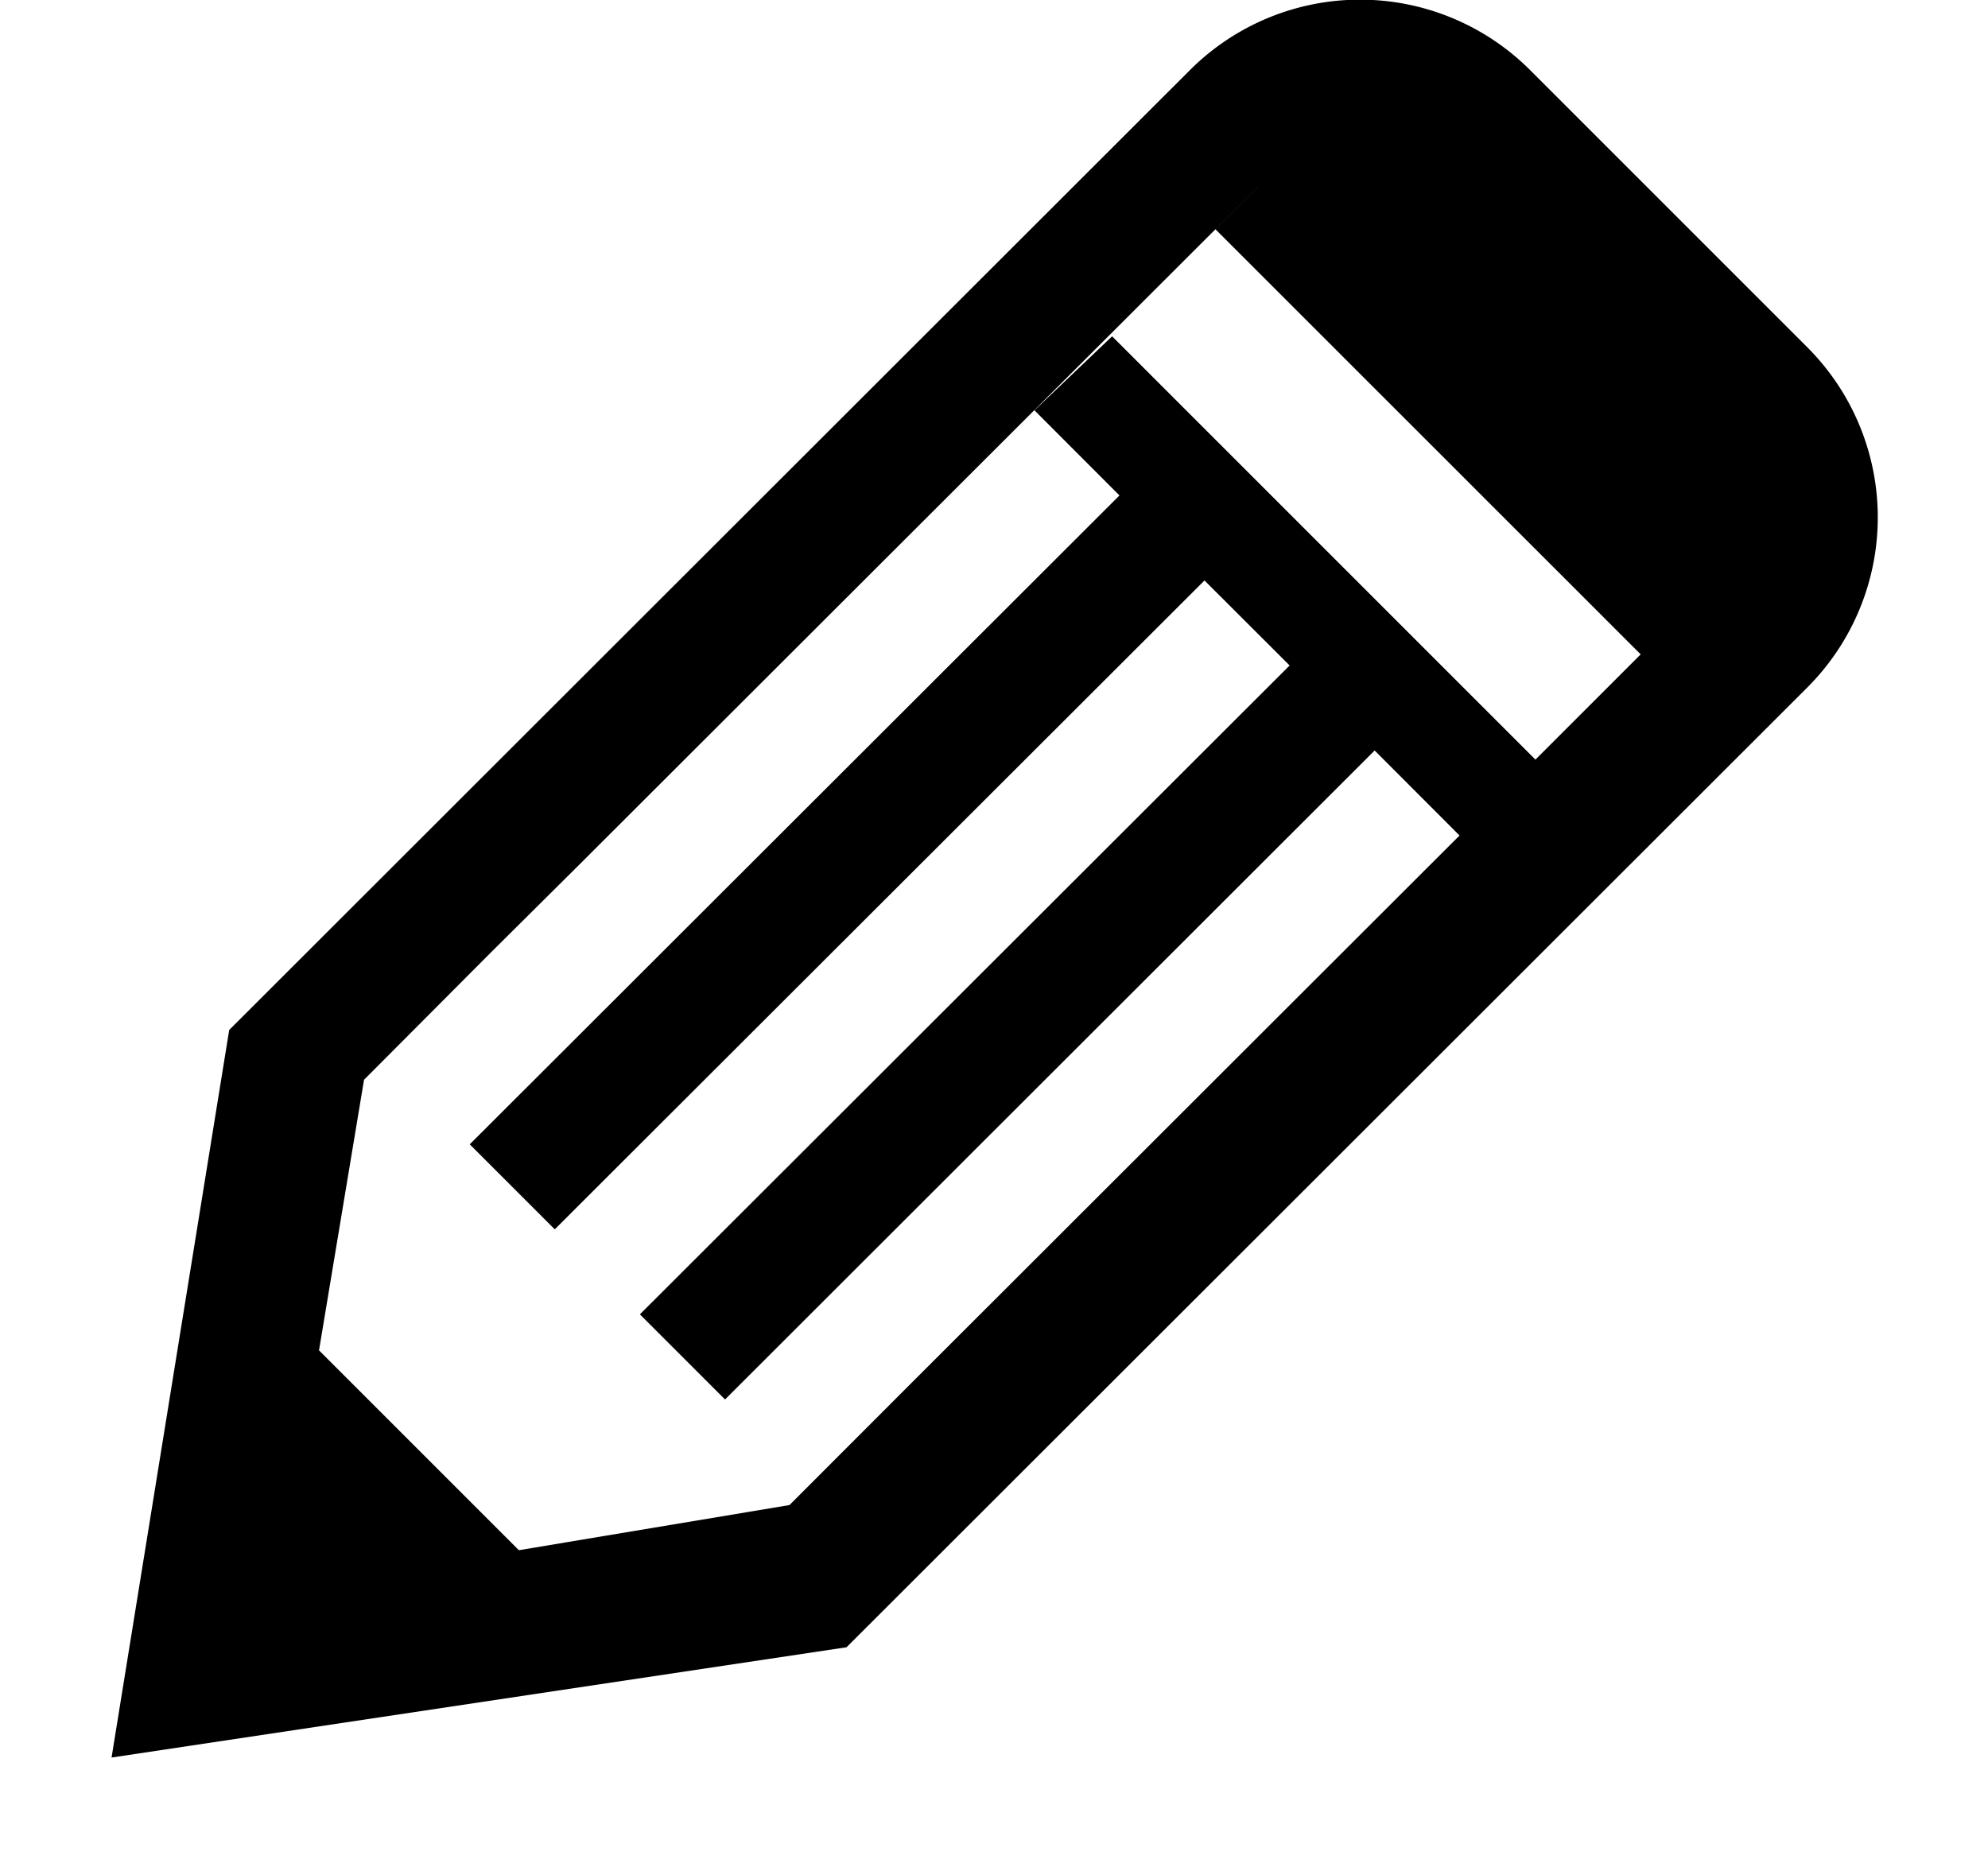 <svg xmlns="http://www.w3.org/2000/svg" width="17" height="16" viewBox="0 0 17 16">
  <path id="Pencil" class="cls-1" d="M15.455,5.879L7.239,14.087l-6.285.943L1.96,8.808,10.175,0.6a2.057,2.057,0,0,1,2.91,0l2.37,2.37A2.057,2.057,0,0,1,15.455,5.879ZM2.386,13.6h0ZM10.394,1.961l0.633-.633L4.932,7.416h0L4.2,8.143h0L3.113,9.234,2.728,11.548l1.709,1.709,2.314-.386L7.841,11.78h0l4.64-4.635-0.726-.727L6.2,11.968,5.472,11.24l5.556-5.549L10.3,4.964,4.744,10.513,4.017,9.786,9.573,4.237,8.846,3.509,9.51,2.876l3.62,3.62,0.9-.9Z"/>
</svg>
